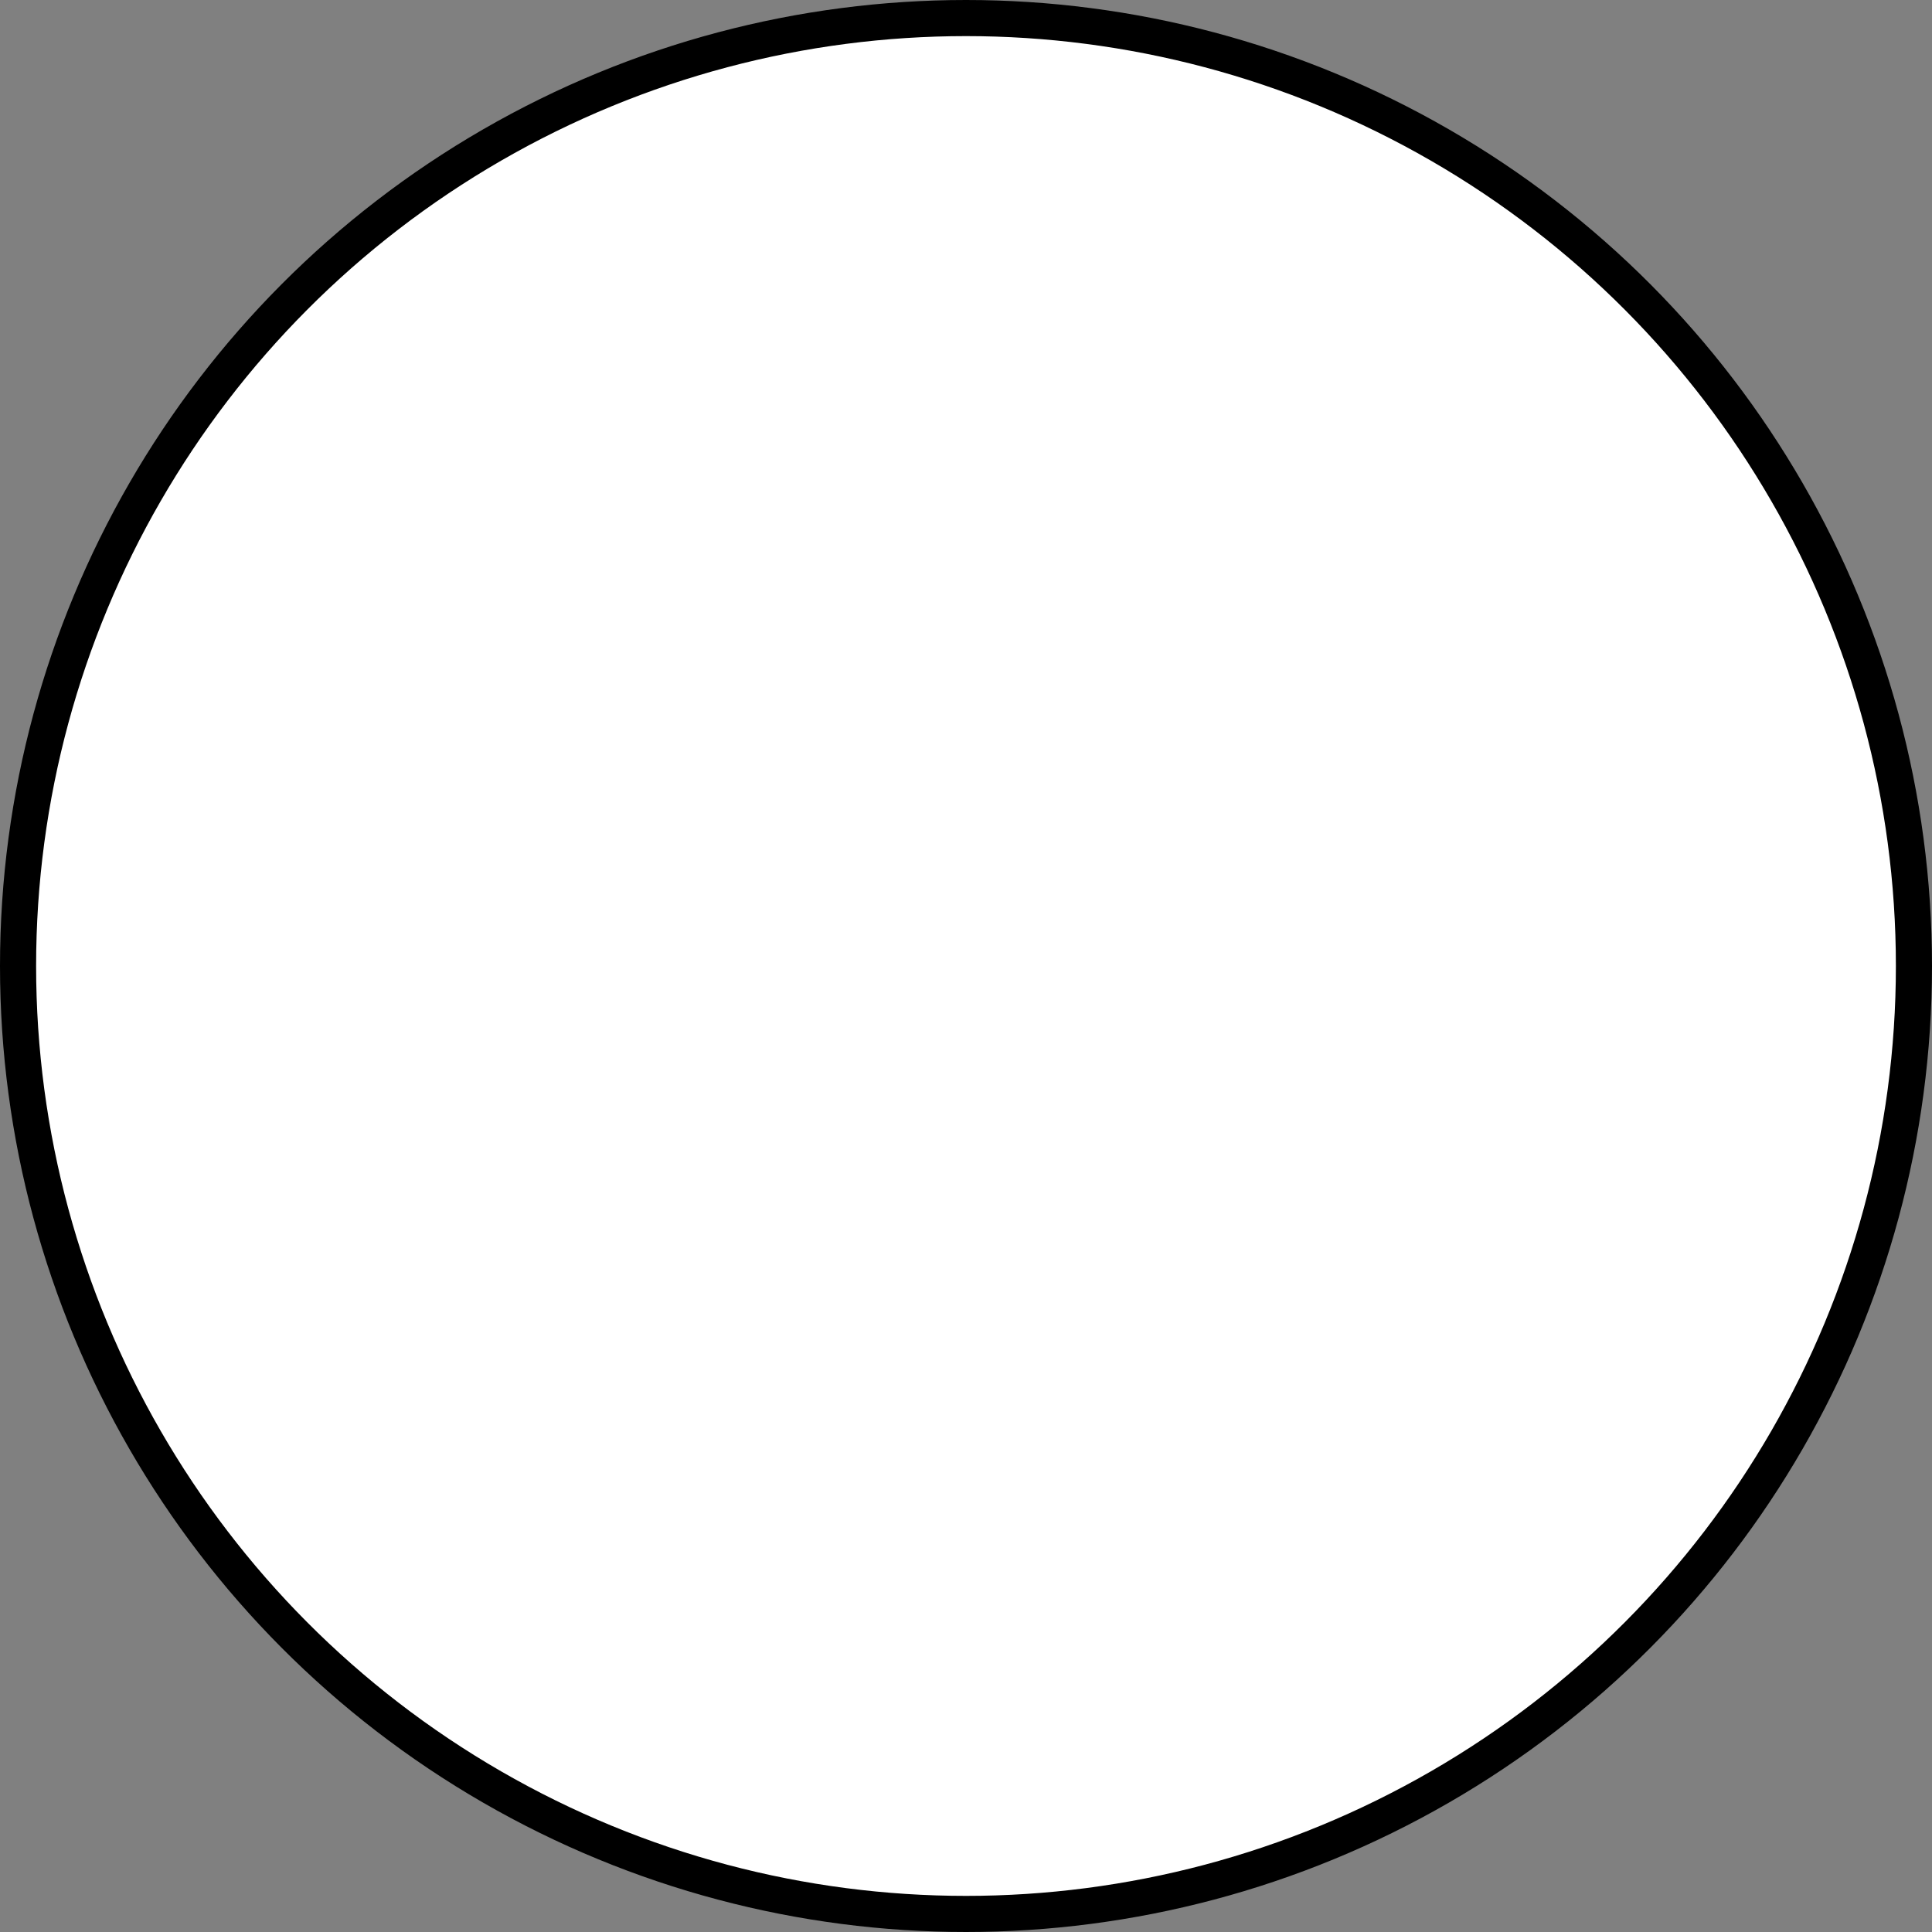 <svg xmlns="http://www.w3.org/2000/svg" width="428" height="428"><rect width="100%" height="100%" fill="#808080" stroke="none"/><circle id="test" cx="250" cy="250" r="210" transform="translate(-36 -36)" fill="#fff" stroke="#000" stroke-width="8"/></svg>